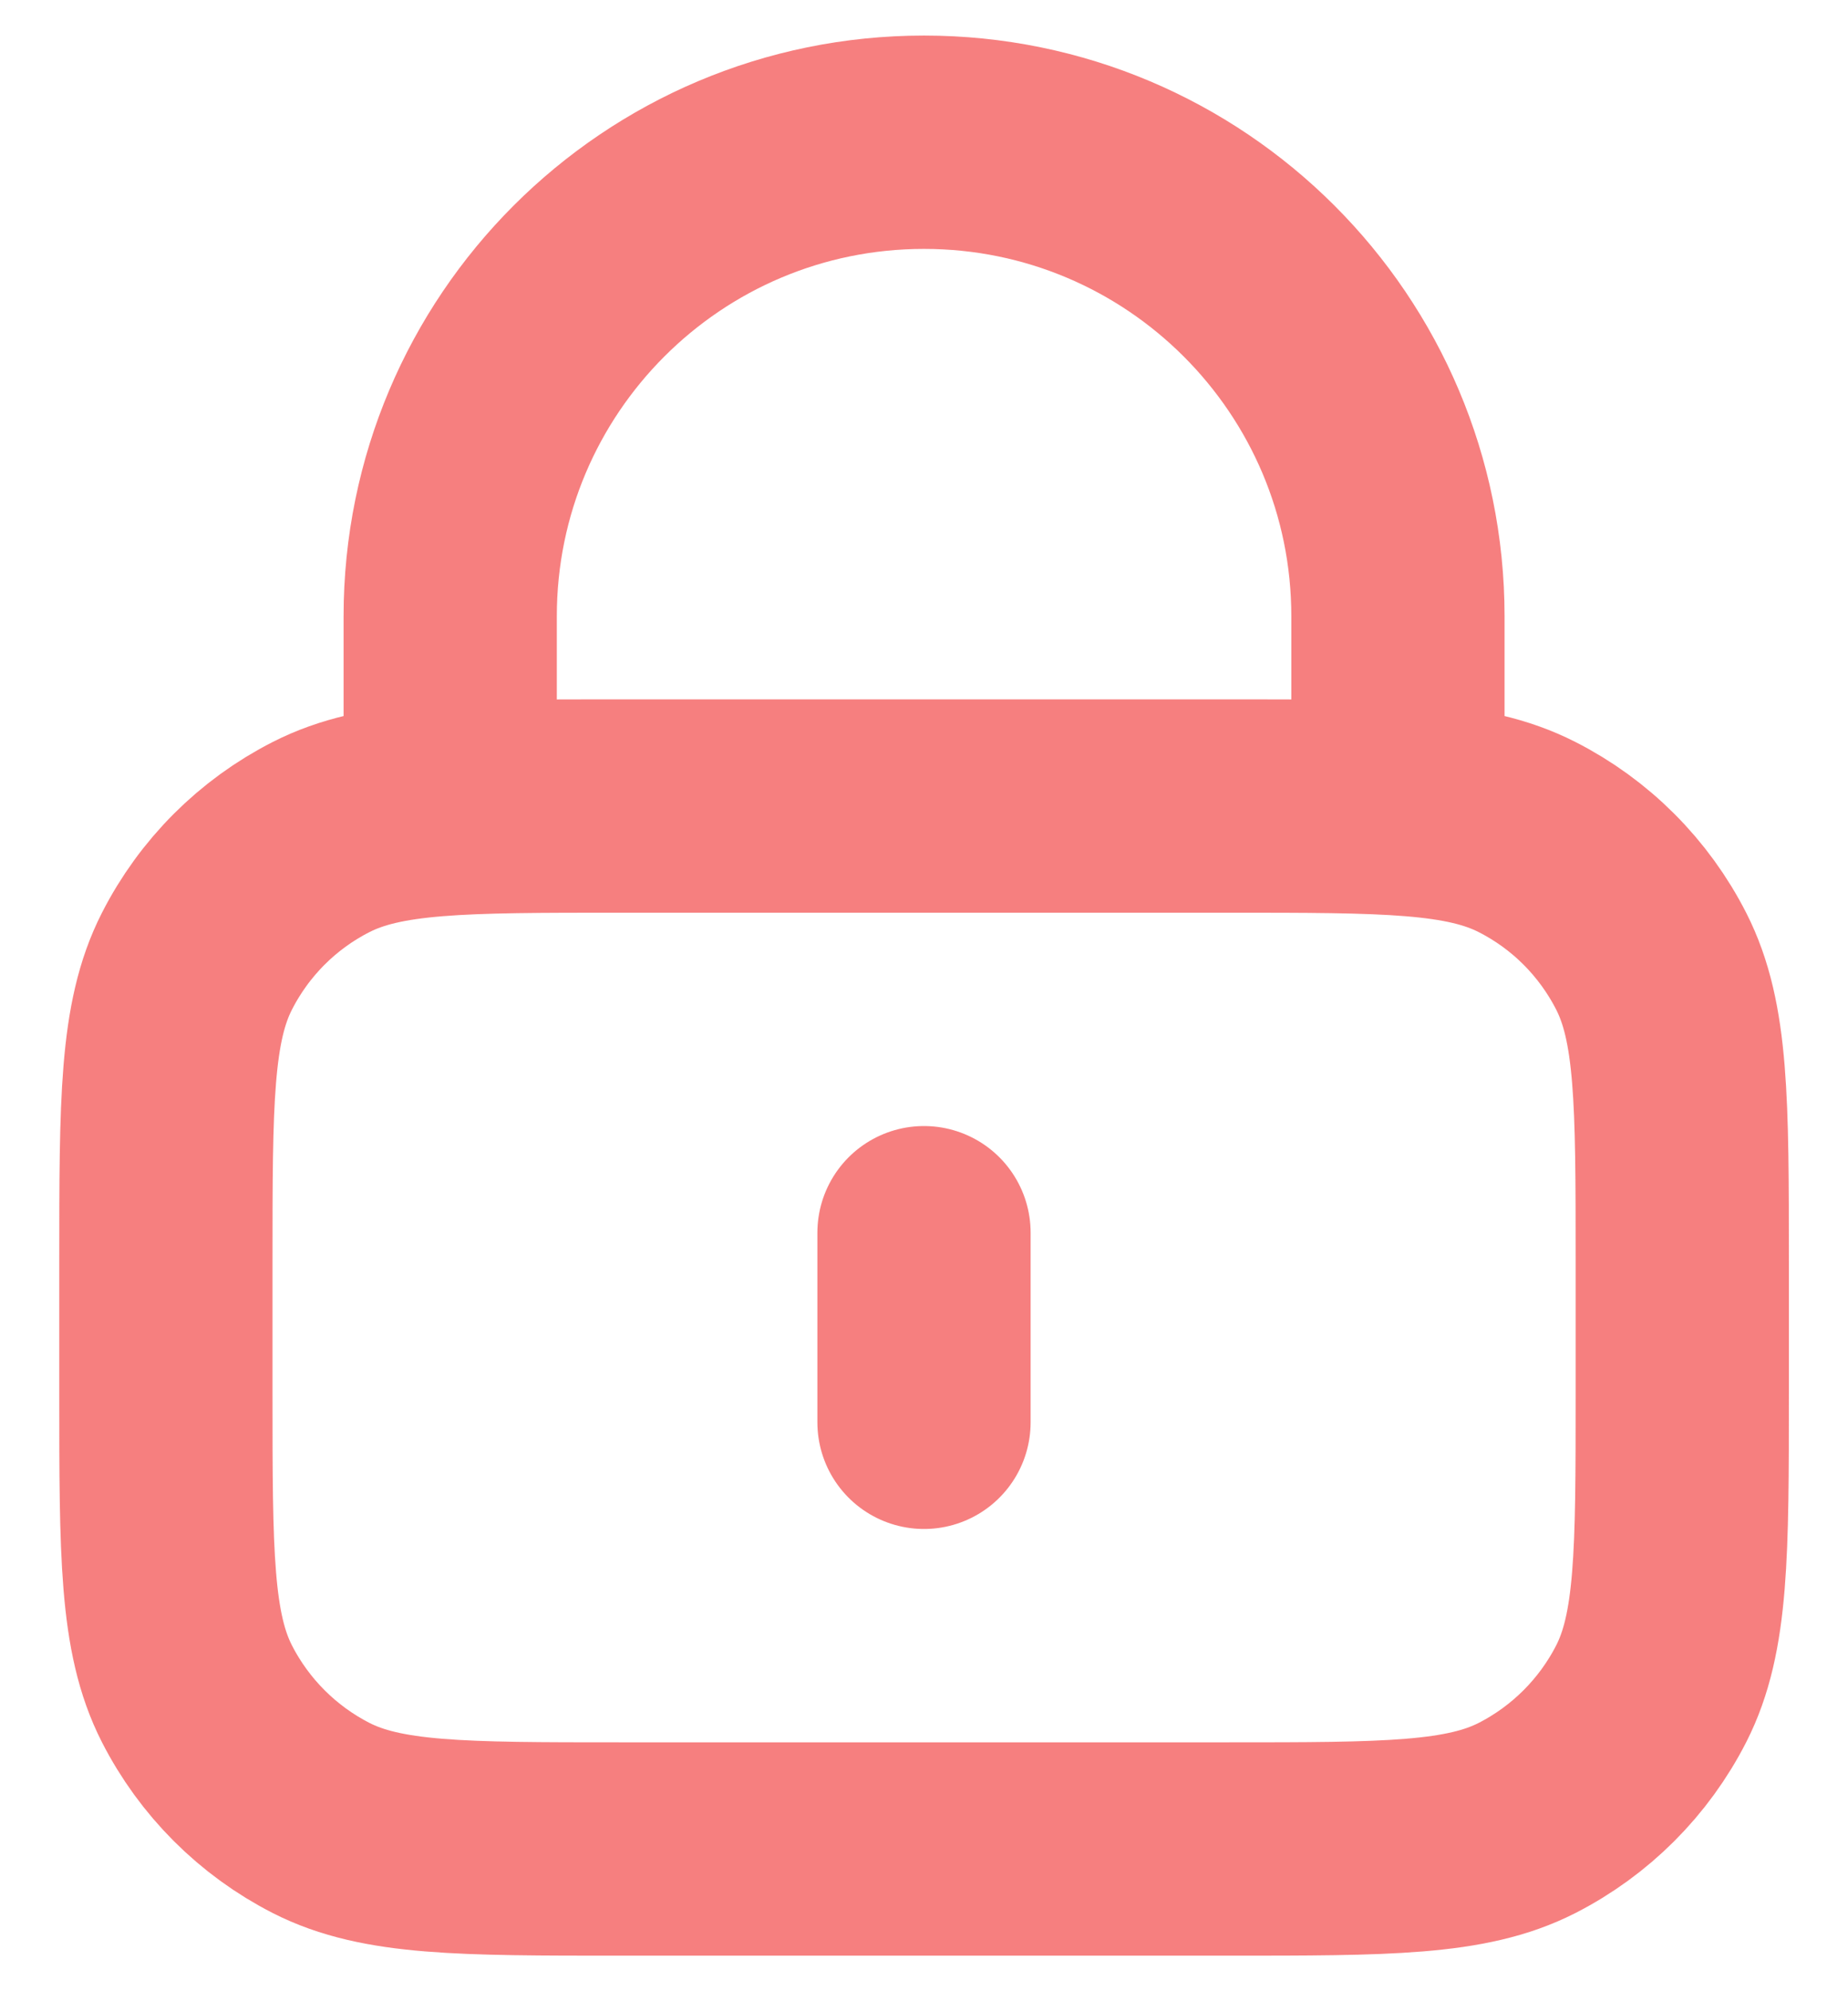 <svg width="13" height="14" viewBox="0 0 13 14" fill="none" xmlns="http://www.w3.org/2000/svg">
<path d="M9.834 5.667V4.333C9.834 2.492 8.341 1 6.5 1C4.659 1 3.167 2.492 3.167 4.333V5.667M6.5 8.667V10M4.367 13H8.634C9.754 13 10.314 13 10.742 12.782C11.118 12.59 11.424 12.284 11.616 11.908C11.834 11.48 11.834 10.92 11.834 9.8V8.867C11.834 7.747 11.834 7.187 11.616 6.759C11.424 6.382 11.118 6.076 10.742 5.885C10.314 5.667 9.754 5.667 8.634 5.667H4.367C3.247 5.667 2.687 5.667 2.259 5.885C1.883 6.076 1.577 6.382 1.385 6.759C1.167 7.187 1.167 7.747 1.167 8.867V9.8C1.167 10.92 1.167 11.48 1.385 11.908C1.577 12.284 1.883 12.59 2.259 12.782C2.687 13 3.247 13 4.367 13Z" stroke="#EF0000" stroke-opacity="0.5" stroke-width="1.5" stroke-linecap="round" stroke-linejoin="round"/>
</svg>
